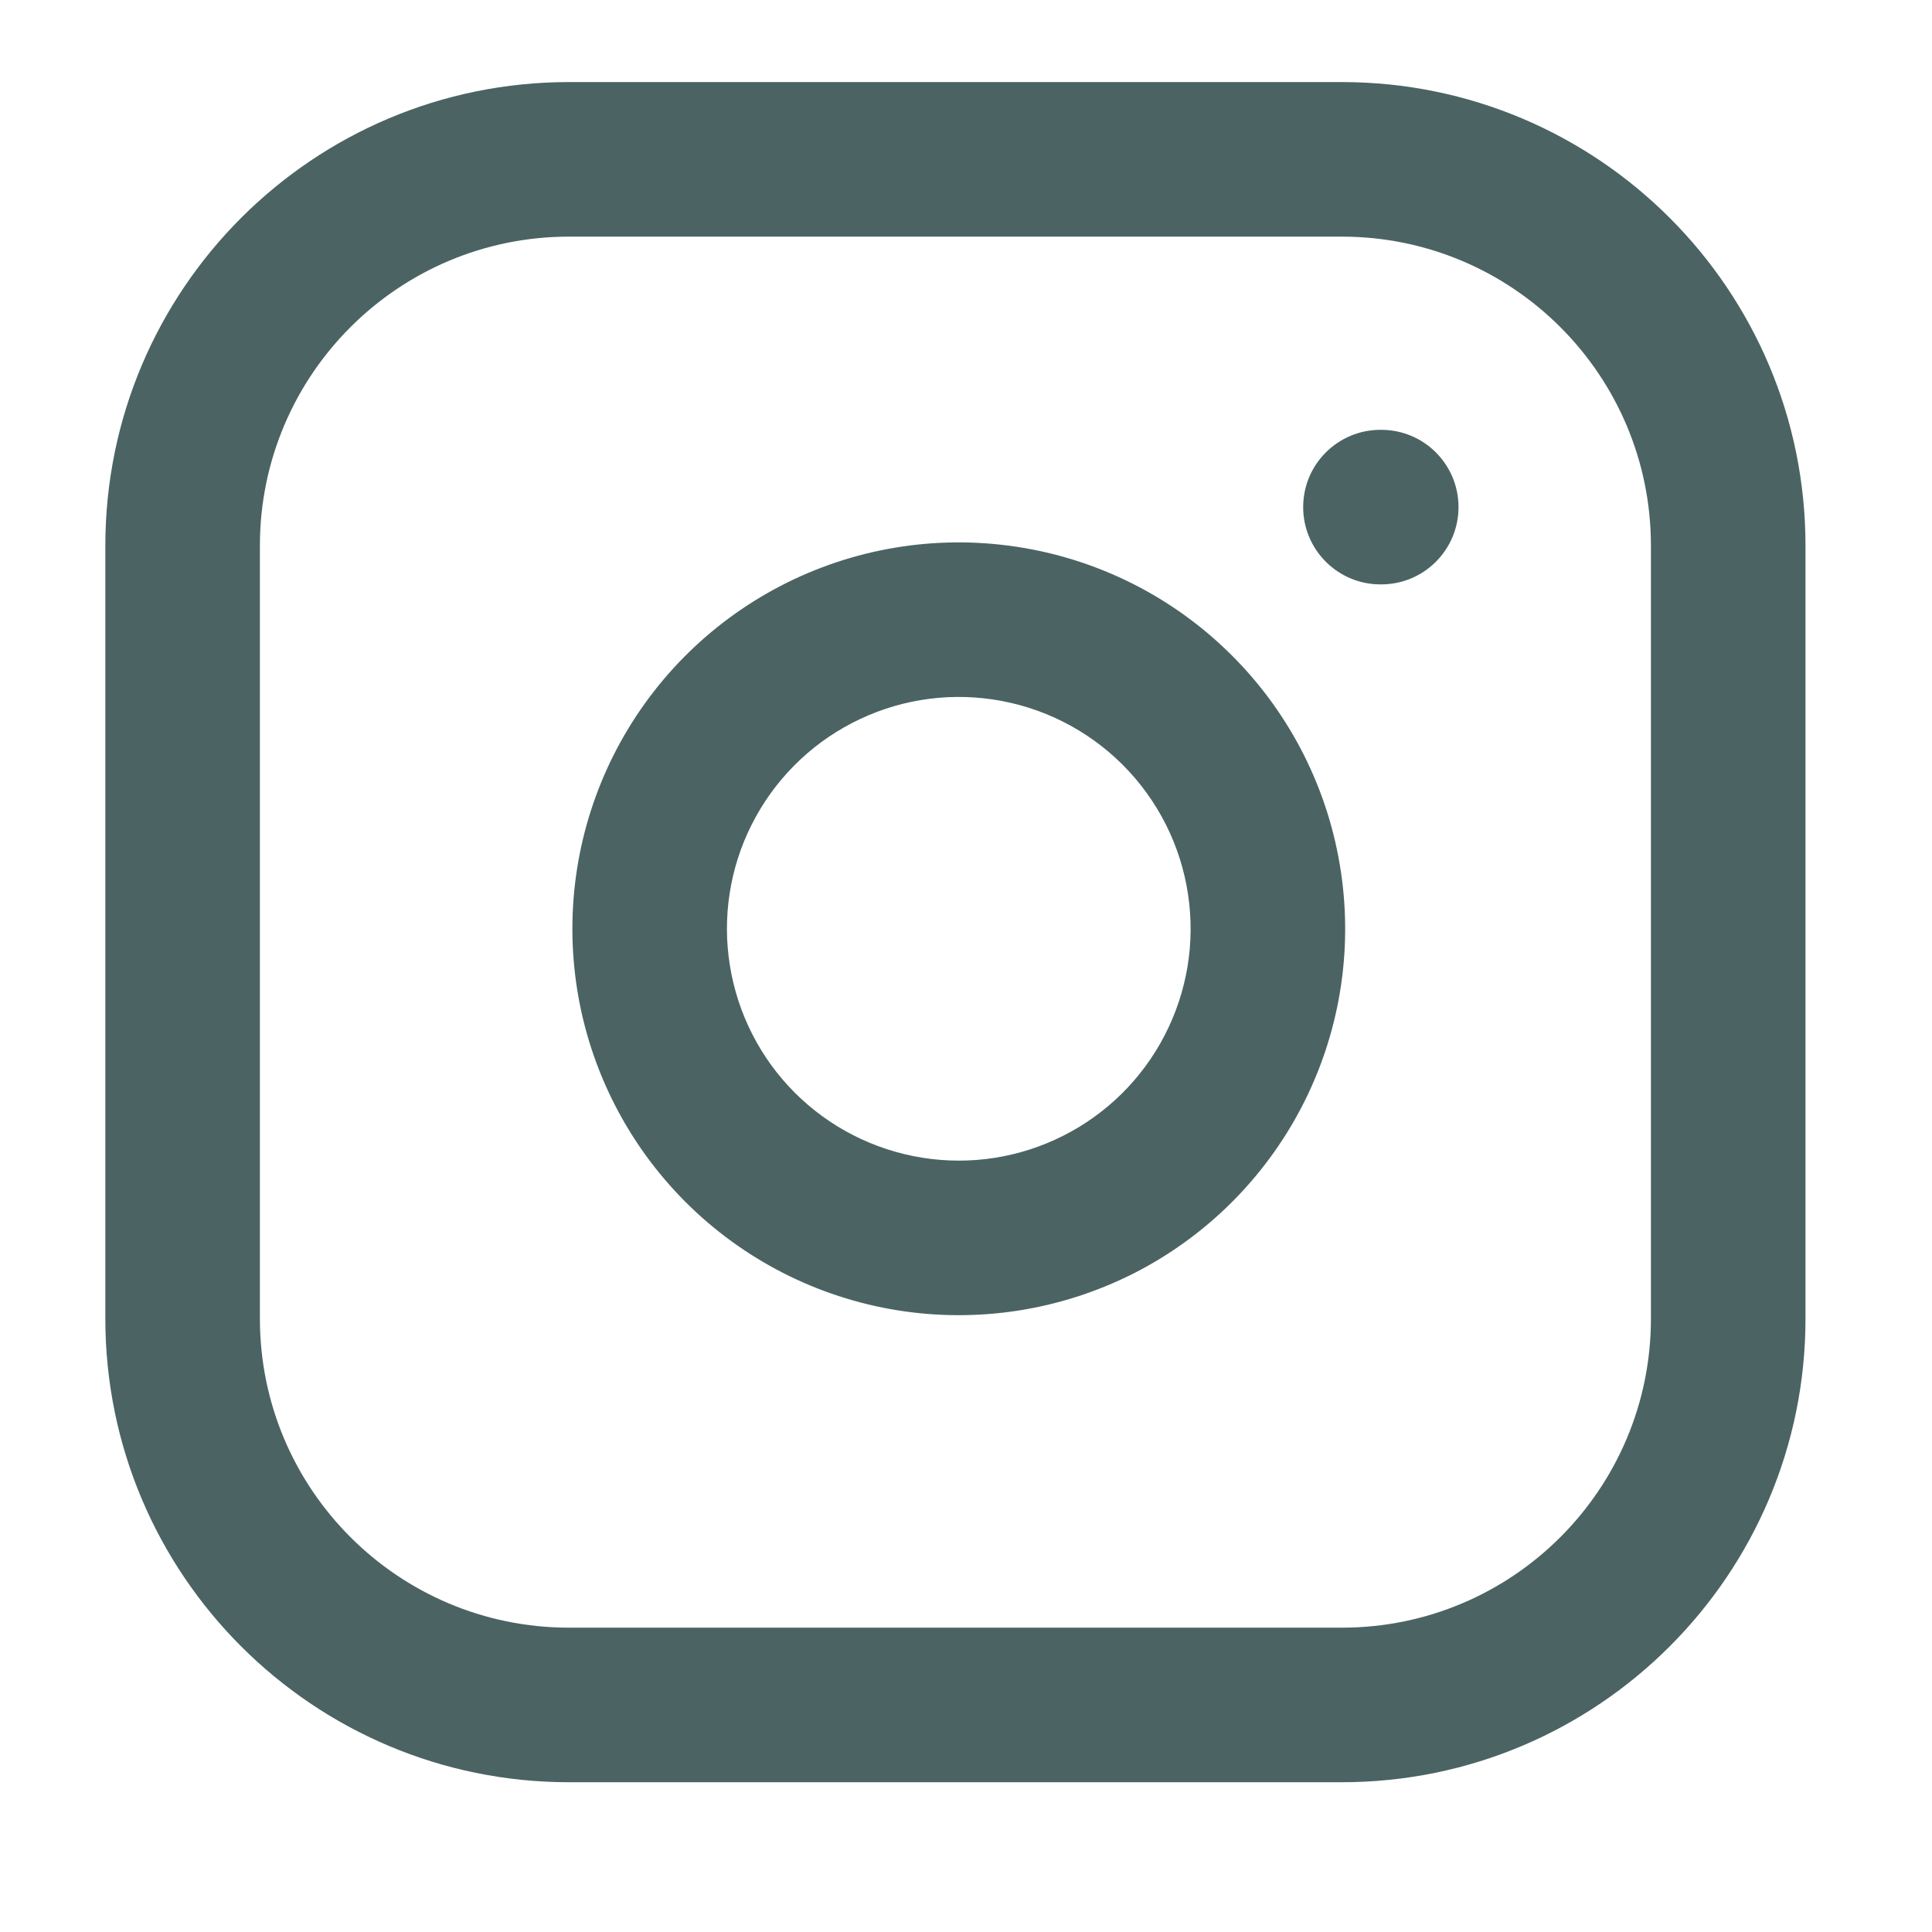 <svg width="25" height="25" viewBox="0 0 25 25" fill="none" xmlns="http://www.w3.org/2000/svg">
<path fill-rule="evenodd" clip-rule="evenodd" d="M10.104 7.58C11.037 7.096 12.1 6.918 13.14 7.073C14.201 7.23 15.184 7.724 15.942 8.483C16.701 9.241 17.195 10.224 17.352 11.285C17.507 12.325 17.329 13.388 16.845 14.321C16.36 15.255 15.594 16.012 14.655 16.485C13.715 16.957 12.651 17.122 11.612 16.955C10.574 16.788 9.615 16.298 8.871 15.554C8.127 14.81 7.637 13.851 7.47 12.813C7.303 11.774 7.468 10.71 7.94 9.771C8.413 8.831 9.17 8.065 10.104 7.58ZM12.847 9.051C12.223 8.958 11.585 9.065 11.025 9.356C10.465 9.646 10.011 10.106 9.727 10.67C9.443 11.233 9.344 11.872 9.445 12.495C9.545 13.118 9.839 13.694 10.285 14.14C10.732 14.586 11.307 14.88 11.93 14.98C12.553 15.081 13.192 14.982 13.755 14.698C14.319 14.415 14.779 13.96 15.069 13.4C15.36 12.84 15.467 12.203 15.374 11.578C15.28 10.942 14.983 10.352 14.528 9.897C14.073 9.442 13.483 9.145 12.847 9.051Z" fill="#4B6363"/>
<path d="M17.863 5.562C17.311 5.562 16.863 6.009 16.863 6.562C16.863 7.114 17.311 7.562 17.863 7.562H17.873C18.426 7.562 18.873 7.114 18.873 6.562C18.873 6.009 18.426 5.562 17.873 5.562H17.863Z" fill="#4B6363"/>
<path fill-rule="evenodd" clip-rule="evenodd" d="M1.363 7.062C1.363 3.748 4.05 1.062 7.363 1.062H17.363C20.677 1.062 23.363 3.748 23.363 7.062V17.062C23.363 20.375 20.677 23.062 17.363 23.062H7.363C4.05 23.062 1.363 20.375 1.363 17.062V7.062ZM7.363 3.062C5.154 3.062 3.363 4.853 3.363 7.062V17.062C3.363 19.271 5.154 21.062 7.363 21.062H17.363C19.572 21.062 21.363 19.271 21.363 17.062V7.062C21.363 4.853 19.572 3.062 17.363 3.062H7.363Z" fill="#4B6363"/>
</svg>
